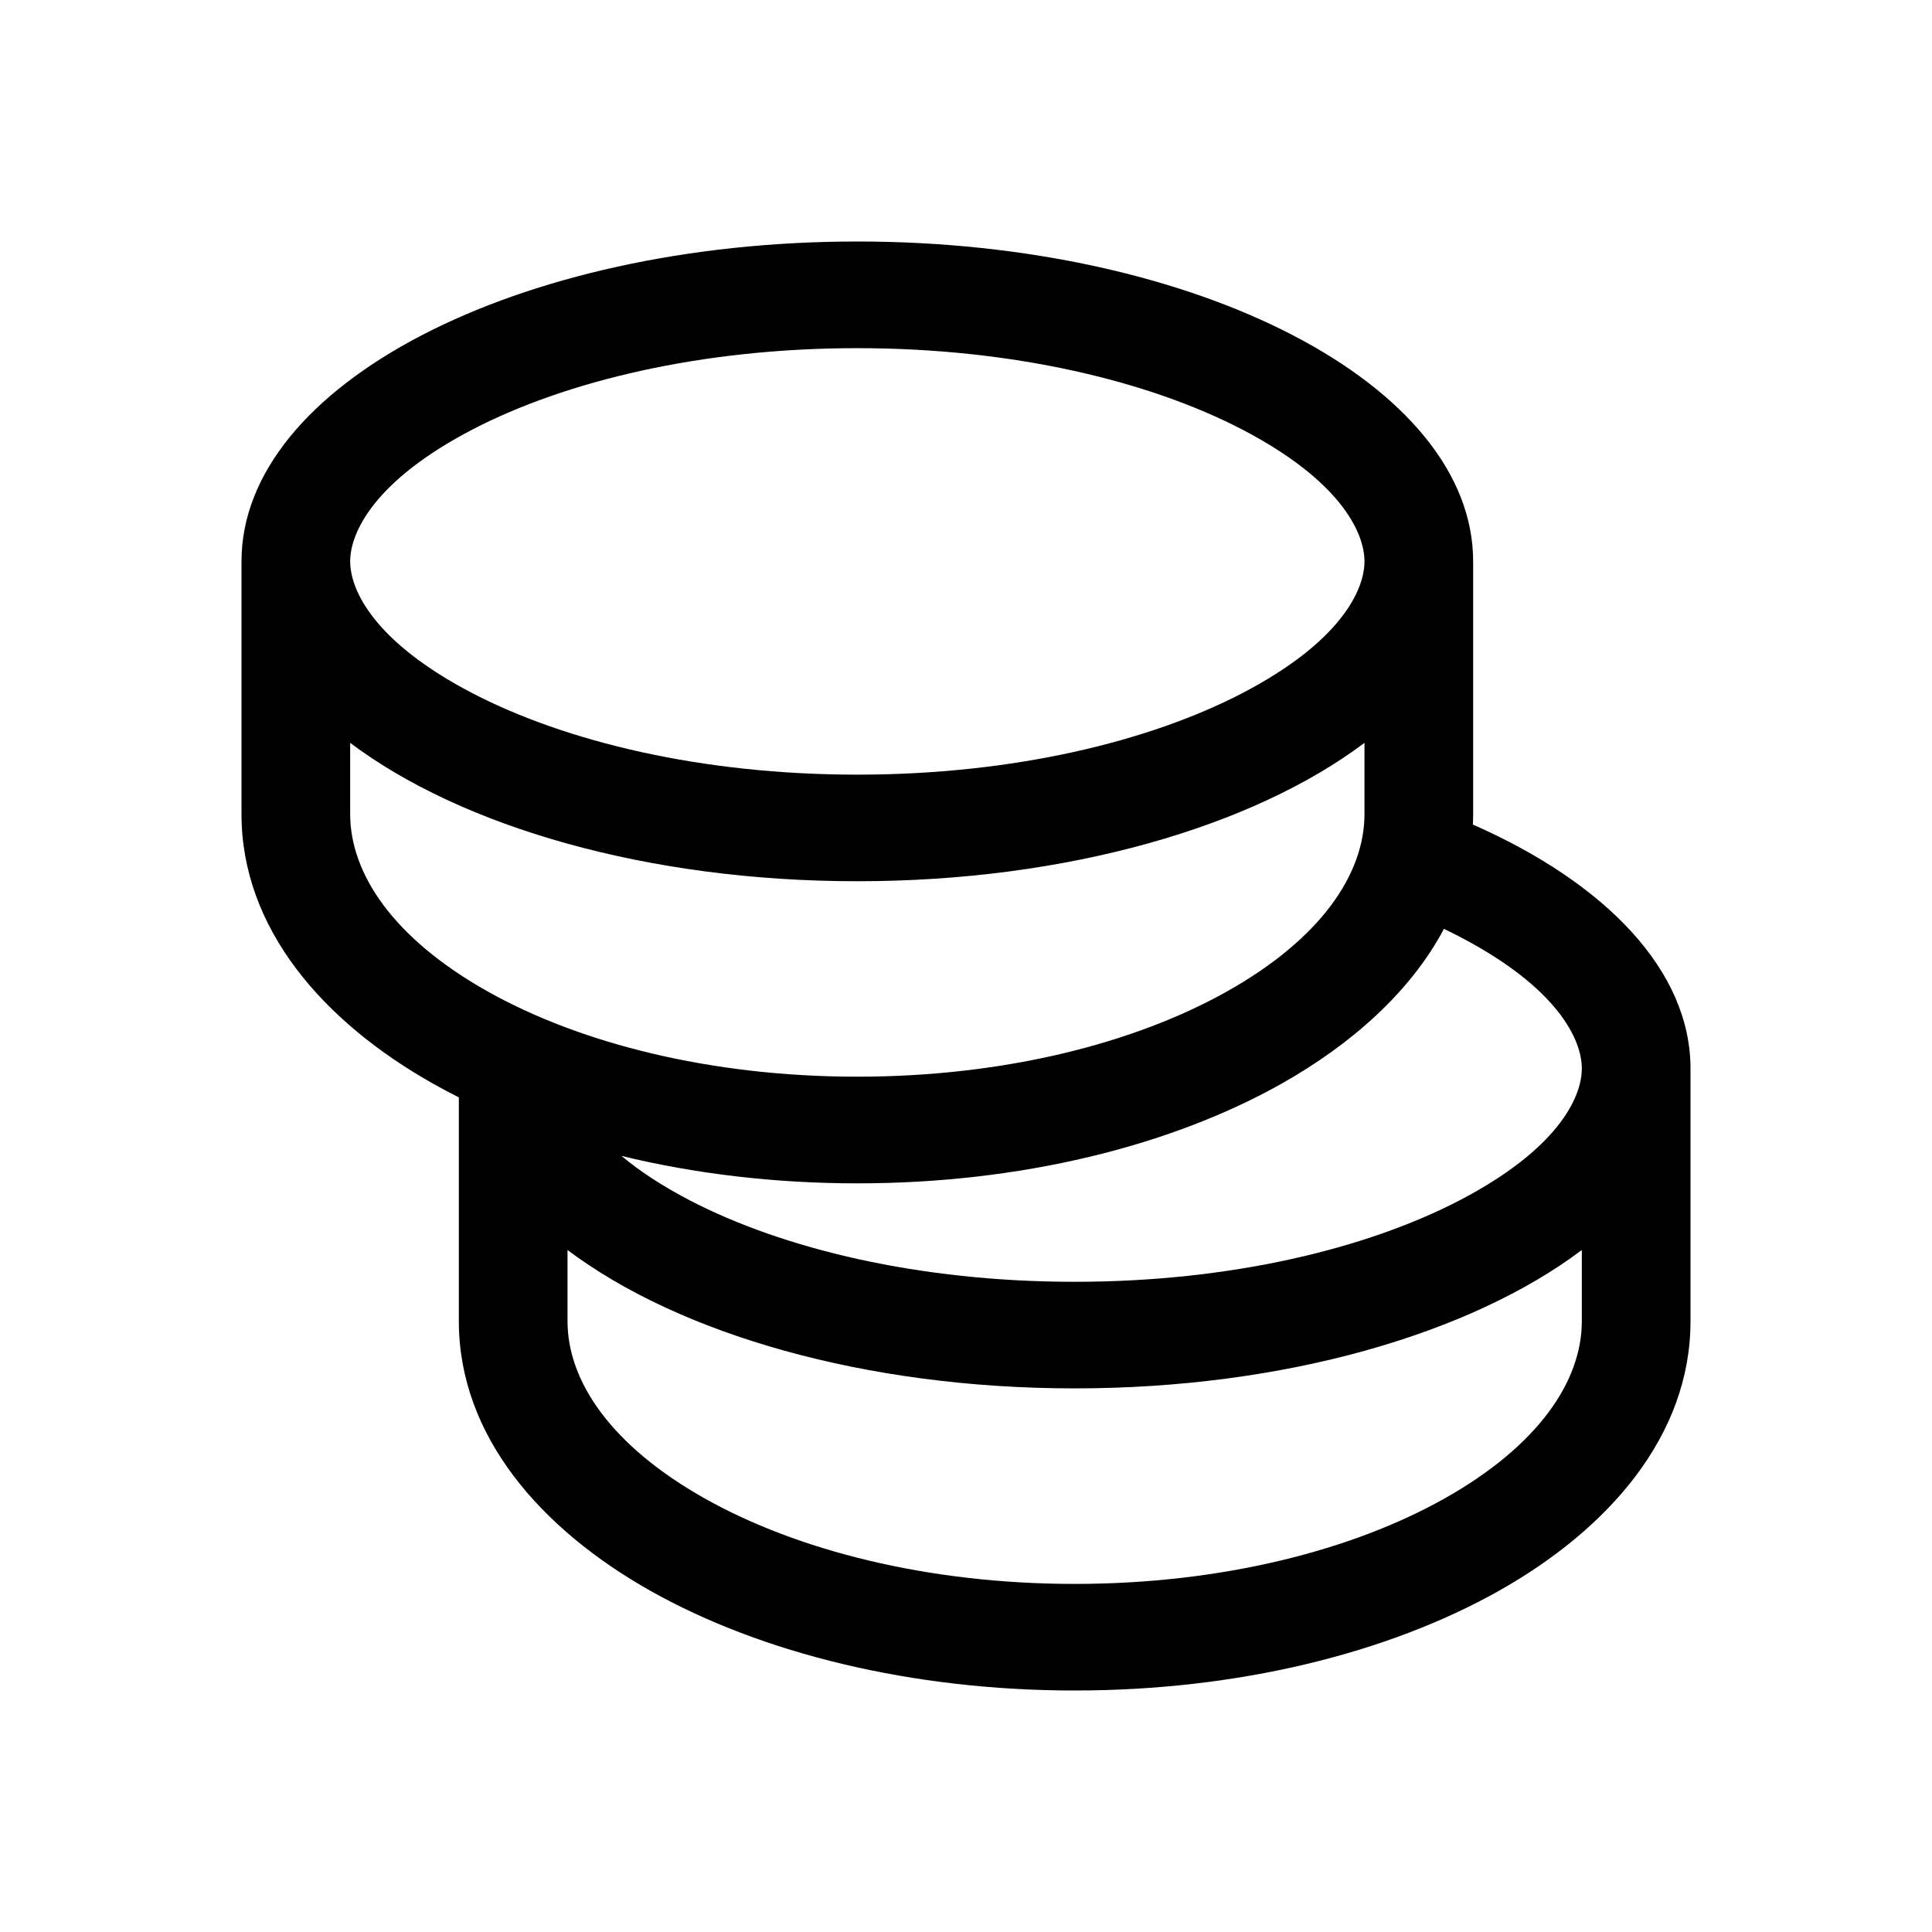 <!-- Created by Apktool M – https://maximoff.su/apktool -->
<svg
	xmlns="http://www.w3.org/2000/svg"
	xmlns:xlink="http://www.w3.org/1999/xlink"
	version="1.1"
	width="24"
	height="24"
	viewBox="0 0 24 24">
	<path
		fill="rgb(0,0,0)"
		fill-opacity="1"
		fill-rule="evenodd"
		d="M18.3,10.113V6.974C18.3,4.779 14.875,3 10.65,3C6.425,3 3,4.779 3,6.974V10.113C3,11.536 4.019,12.696 5.382,13.463C5.485,13.521 5.591,13.577 5.7,13.632V16.413C5.7,17.836 6.719,18.996 8.082,19.763C9.464,20.54 11.328,21 13.35,21C15.372,21 17.236,20.54 18.618,19.763C19.981,18.996 21,17.836 21,16.413V13.274C21,12.059 19.951,10.972 18.297,10.243C18.299,10.2 18.3,10.157 18.3,10.113ZM17.937,11.539C17.523,12.319 16.791,12.971 15.918,13.463C14.536,14.24 12.672,14.7 10.65,14.7C9.618,14.7 8.627,14.58 7.72,14.359C7.936,14.54 8.215,14.727 8.572,14.913C9.726,15.512 11.413,15.923 13.35,15.923C15.287,15.923 16.974,15.512 18.128,14.913C19.342,14.282 19.65,13.639 19.65,13.274C19.65,12.909 19.342,12.265 18.128,11.634C18.066,11.602 18.002,11.57 17.937,11.539ZM15.428,8.613C16.642,7.982 16.95,7.338 16.95,6.974C16.95,6.609 16.642,5.965 15.428,5.334C14.274,4.735 12.587,4.325 10.65,4.325C8.713,4.325 7.026,4.735 5.872,5.334C4.658,5.965 4.35,6.609 4.35,6.974C4.35,7.338 4.658,7.982 5.872,8.613C7.026,9.212 8.713,9.623 10.65,9.623C12.587,9.623 14.274,9.212 15.428,8.613ZM10.65,10.947C13.263,10.947 15.57,10.267 16.95,9.228V10.113C16.95,10.858 16.408,11.66 15.246,12.314C14.104,12.957 12.48,13.375 10.65,13.375C8.82,13.375 7.196,12.957 6.054,12.314C4.892,11.66 4.35,10.858 4.35,10.113V9.228C5.73,10.267 8.037,10.947 10.65,10.947ZM19.65,15.528C18.27,16.567 15.963,17.247 13.35,17.247C10.737,17.247 8.43,16.567 7.05,15.528V16.413C7.05,17.158 7.592,17.96 8.754,18.614C9.896,19.257 11.52,19.676 13.35,19.676C15.18,19.676 16.804,19.257 17.946,18.614C19.108,17.96 19.65,17.158 19.65,16.413V15.528Z" />
</svg>